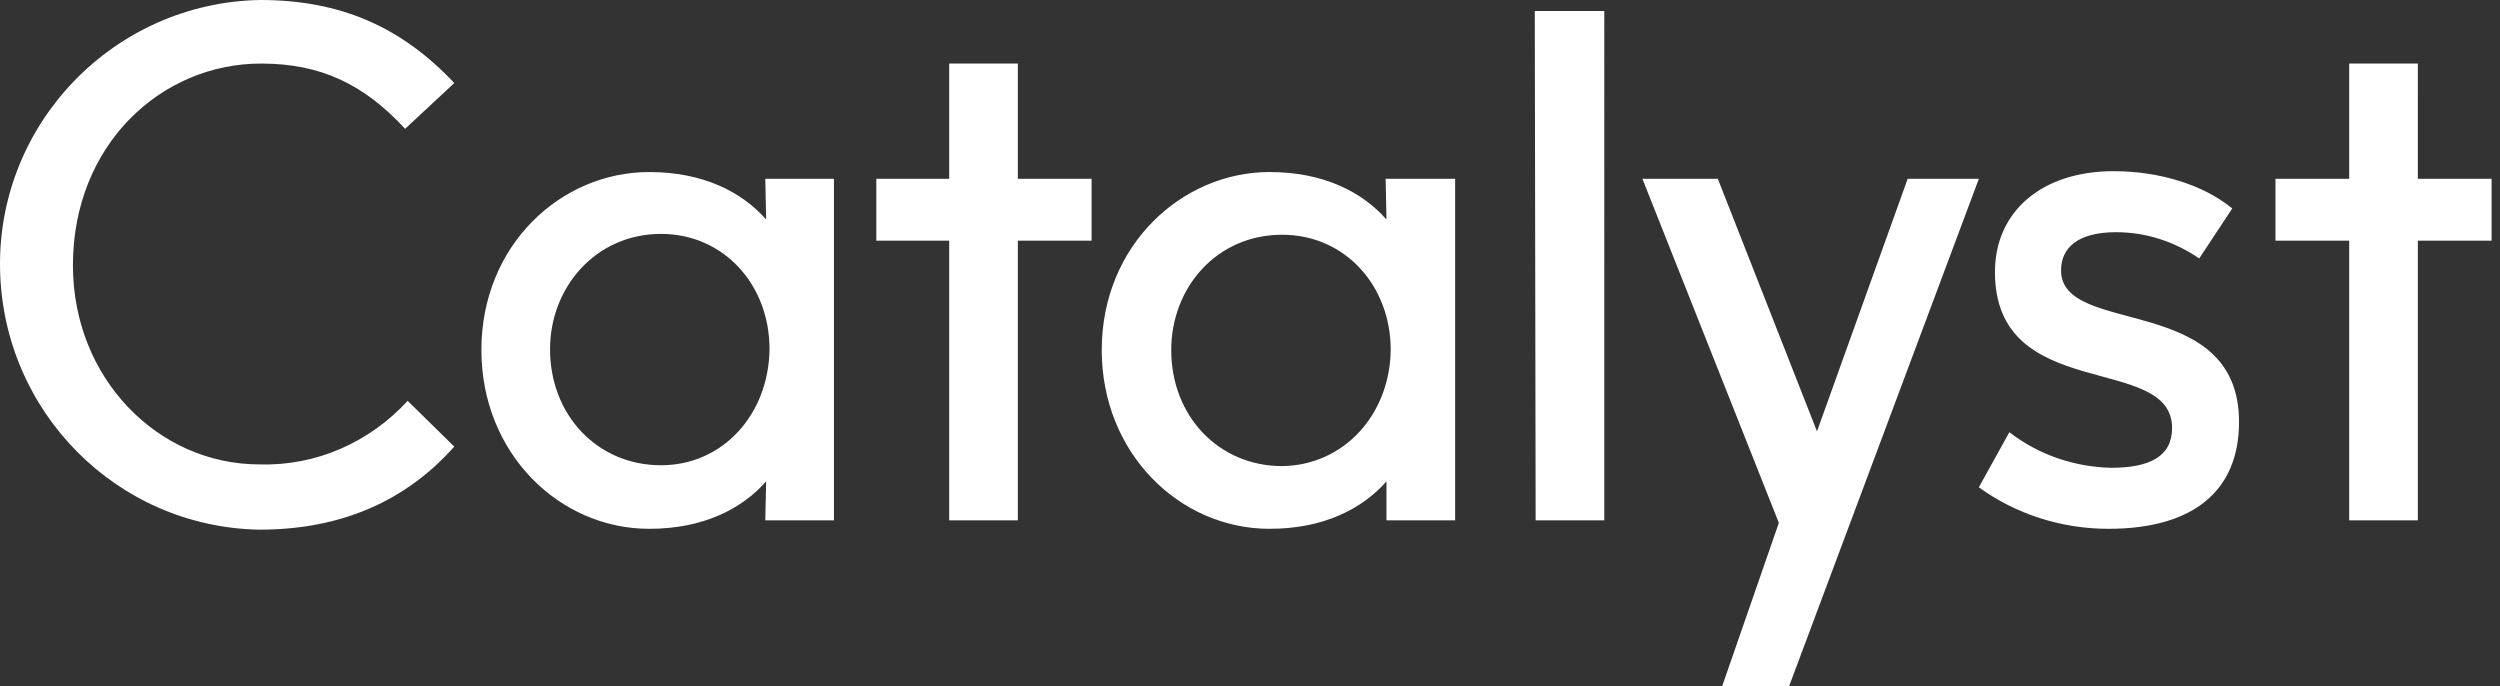 <svg viewBox="0 0 295 81" fill="none" xmlns="http://www.w3.org/2000/svg">
  <rect x="0" y="0" width="295" height="81" fill="#333333" stroke="none"/>
  <path
    d="M30.605 62.5c9.7 0 17.3-3.4 23-9.8l-5.5-5.4c-4.5 4.9-10.8 7.7-17.5 7.5-11.9 0-22-10.1-22-23.5 0-14.2 10.4-23.8 22.2-23.8 7 0 12.1 2.4 17 7.7l5.8-5.4c-6.2-6.6-13.4-9.8-22.9-9.8-17.2.3-31 14.5-30.7 31.7.3 16.9 13.8 30.5 30.6 30.8zm133-1.1h8.1V21.1h-8.2l.1 4.8c-2.9-3.3-7.5-5.6-13.8-5.6-10.3 0-19.8 8.6-19.8 21 0 12.2 9.2 21.1 19.8 21.1 6.3 0 10.9-2.3 13.8-5.6v4.6zm-12.3-6.4c-7.5 0-13.1-5.9-13.1-13.7 0-7.3 5.3-13.6 13.1-13.6 7.4 0 12.8 6 12.8 13.6-.1 7.6-5.5 13.6-12.8 13.7zm29.9 6.4h8.1V1.3h-8.2l.1 60.1zm67.6 1c9.9 0 15.4-4.4 15.4-12.6 0-15.4-21-10-21-17.9 0-2.6 1.9-4.5 6.5-4.5 3.5 0 6.9 1.1 9.8 3.1l3.9-5.9c-3.4-2.8-8.6-4.4-14-4.4-8.4 0-14 4.7-14 11.9 0 15.6 20.9 9.5 20.9 18.4 0 3.4-2.7 4.7-7.2 4.7-4.3-.1-8.5-1.5-12-4.2l-3.6 6.5c4.4 3.2 9.8 4.9 15.3 4.9zm36.5-41.3V7.5h-8.1v13.6h-8.7v7.3h8.7v33h8.1v-33h8.7v-7.3h-8.7zm-60.2 0l-10.7 29.8-11.7-29.8h-8.9l16.1 40.6-6.7 19.3h7.9l22.4-59.9h-8.4zm-134.8 40.3h8.1V21.1h-8.1l.1 4.8c-2.9-3.3-7.5-5.6-13.8-5.6-10.4 0-19.8 8.6-19.8 21 0 12.2 9.2 21.1 19.8 21.1 6.3 0 10.9-2.3 13.8-5.6l-.1 4.6zm-12.3-6.5c-7.5 0-13.1-5.9-13.1-13.7 0-7.3 5.4-13.6 13.1-13.6 7.4 0 12.8 6 12.8 13.6-.1 7.7-5.5 13.7-12.8 13.7zm42.1-33.8V7.5h-8.1v13.6h-8.6v7.3h8.6v33h8.1v-33h8.7v-7.3h-8.7z"
    fill="#fff"
  ></path>
</svg>